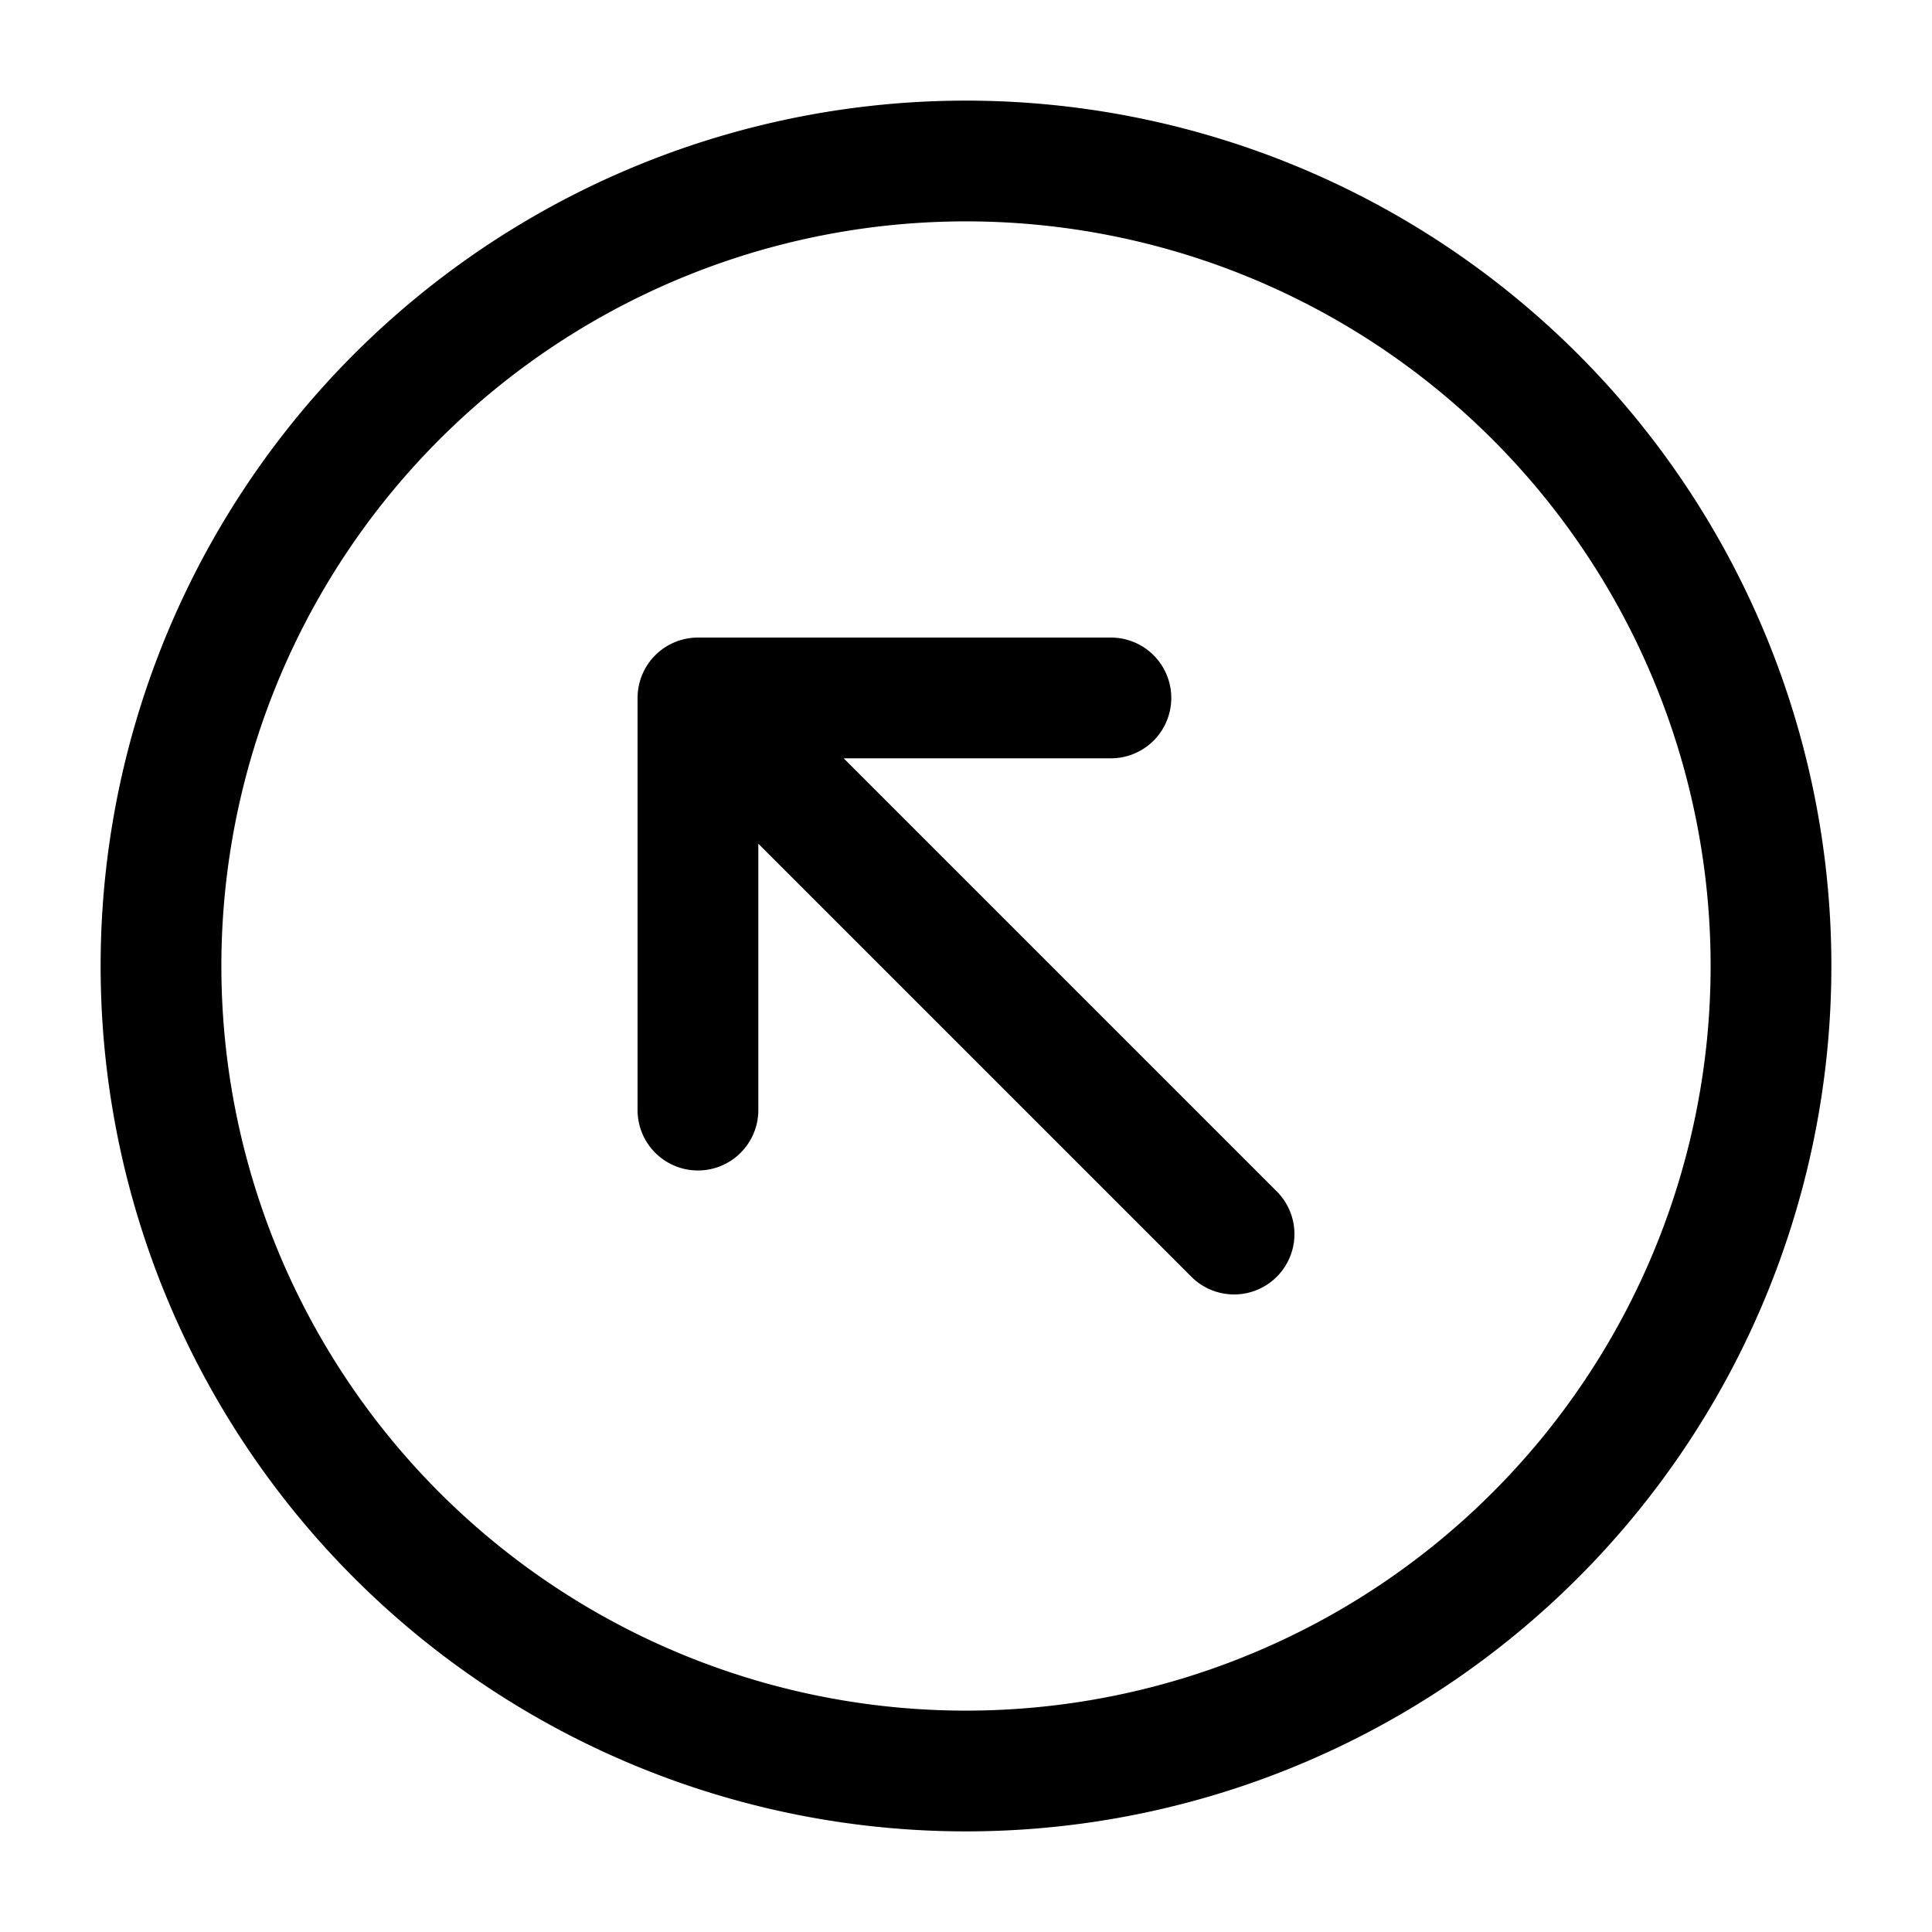<svg id="Layer_1" data-name="Layer 1" xmlns="http://www.w3.org/2000/svg" viewBox="0 0 24 24"><defs><style>.cls-1{fill:none;stroke:#000;stroke-linecap:round;stroke-linejoin:round;stroke-width:1.5px;}</style></defs><path class="cls-1" d="M8.67,8.67l6.66,6.66M8.67,8.67m0,5.12V8.67H13.8M12,22A10,10,0,1,0,2,12,10,10,0,0,0,12,22Z"/></svg>